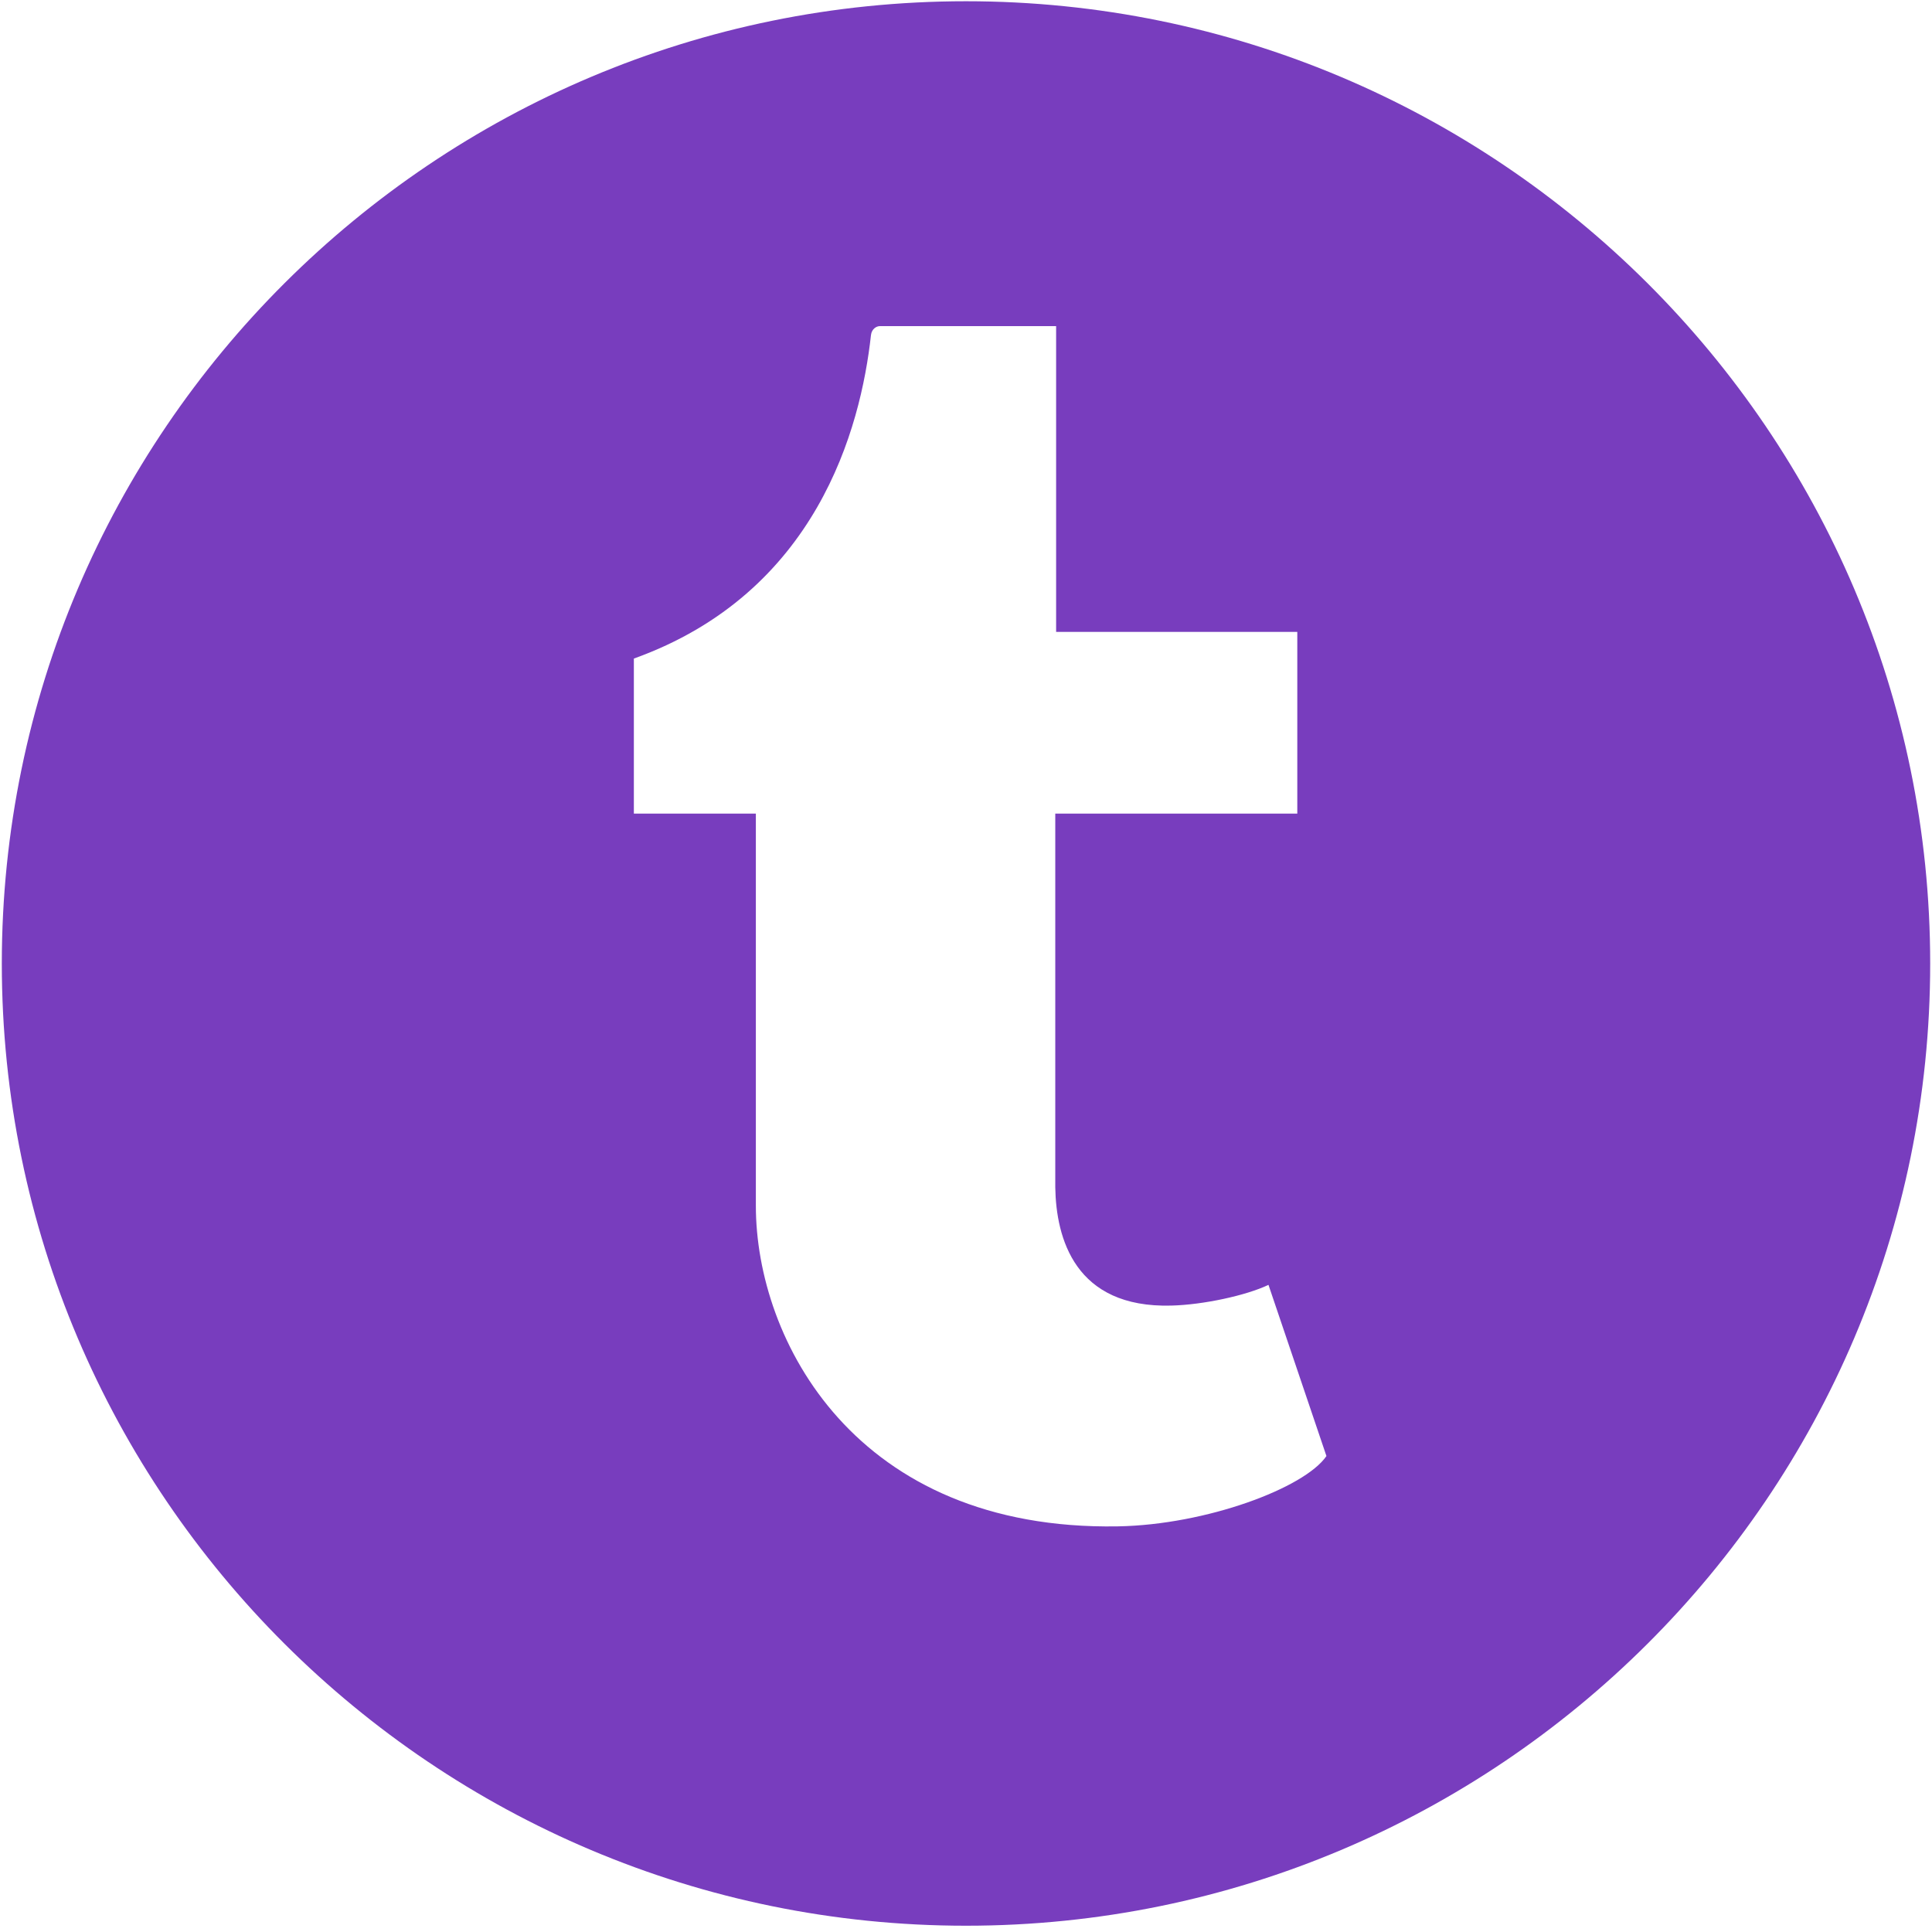 <svg width="48" height="48" viewBox="0 0 48 48" fill="none" xmlns="http://www.w3.org/2000/svg">
<path fill-rule="evenodd" clip-rule="evenodd" d="M24 0.031C10.797 0.031 0.045 10.735 0.045 23.938C0.045 37.141 10.797 47.844 24 47.844C37.203 47.844 47.955 37.141 47.955 23.938C47.955 10.735 37.203 0.031 24 0.031ZM29.1 32.437C29.894 32.417 30.958 32.187 31.515 31.922L32.955 36.175C32.415 36.967 29.971 37.884 27.771 37.922C21.249 38.033 18.779 33.294 18.779 29.957V20.214H15.748V16.362C20.291 14.731 21.383 10.65 21.639 8.325C21.657 8.165 21.783 8.103 21.855 8.103H26.239V15.699H32.231V20.214H26.218V29.498C26.238 30.76 26.703 32.501 29.1 32.437Z" fill="#783DBE"/>
</svg>
